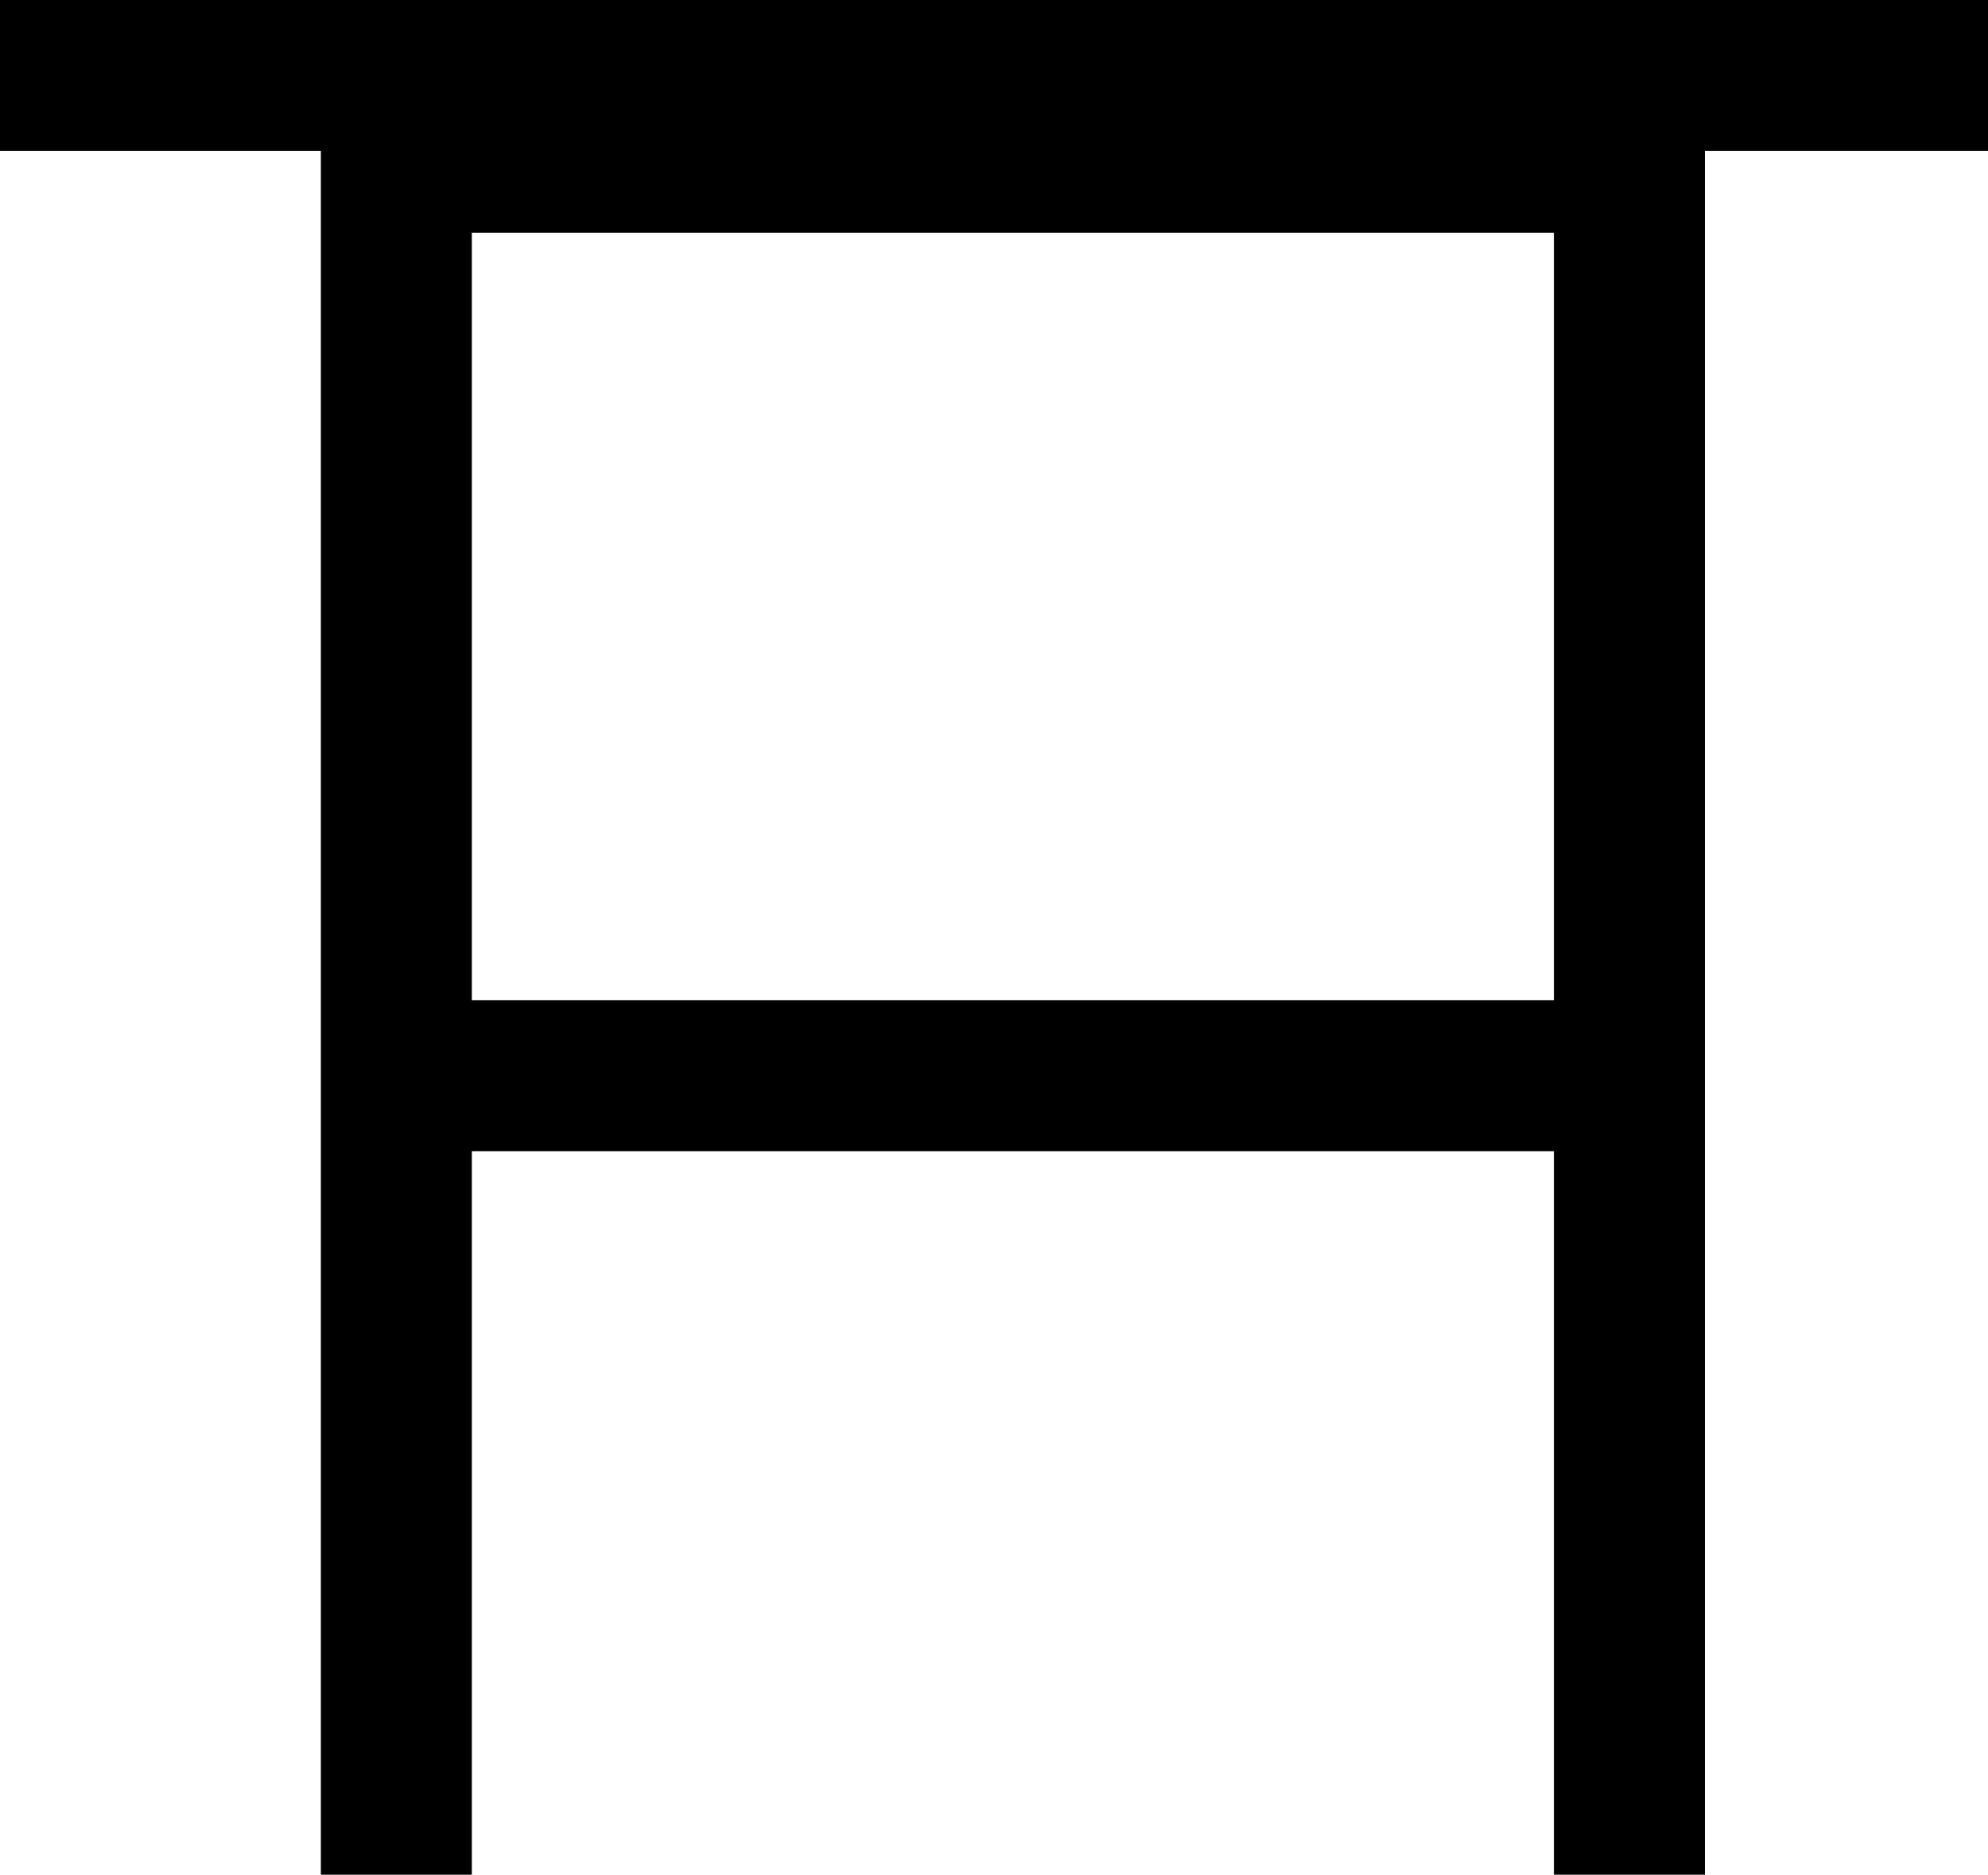 <svg width="158" height="149" viewBox="0 0 158 149" fill="none" xmlns="http://www.w3.org/2000/svg" xmlns:xlink="http://www.w3.org/1999/xlink">
	<desc>
			Created with Pixso.
	</desc>
	<defs/>
	<path id="矢量 1" d="M158 0L0 0L0 12L25.5 12L25.5 149L37.5 149L37.5 91.5L123.5 91.5L123.5 149L135.5 149L135.5 12L158 12L158 0ZM37.5 79.5L37.5 18.5L123.5 18.5L123.5 79.5L37.5 79.5Z" fill="#000000" fill-opacity="1" fill-rule="evenodd"/>
</svg>
